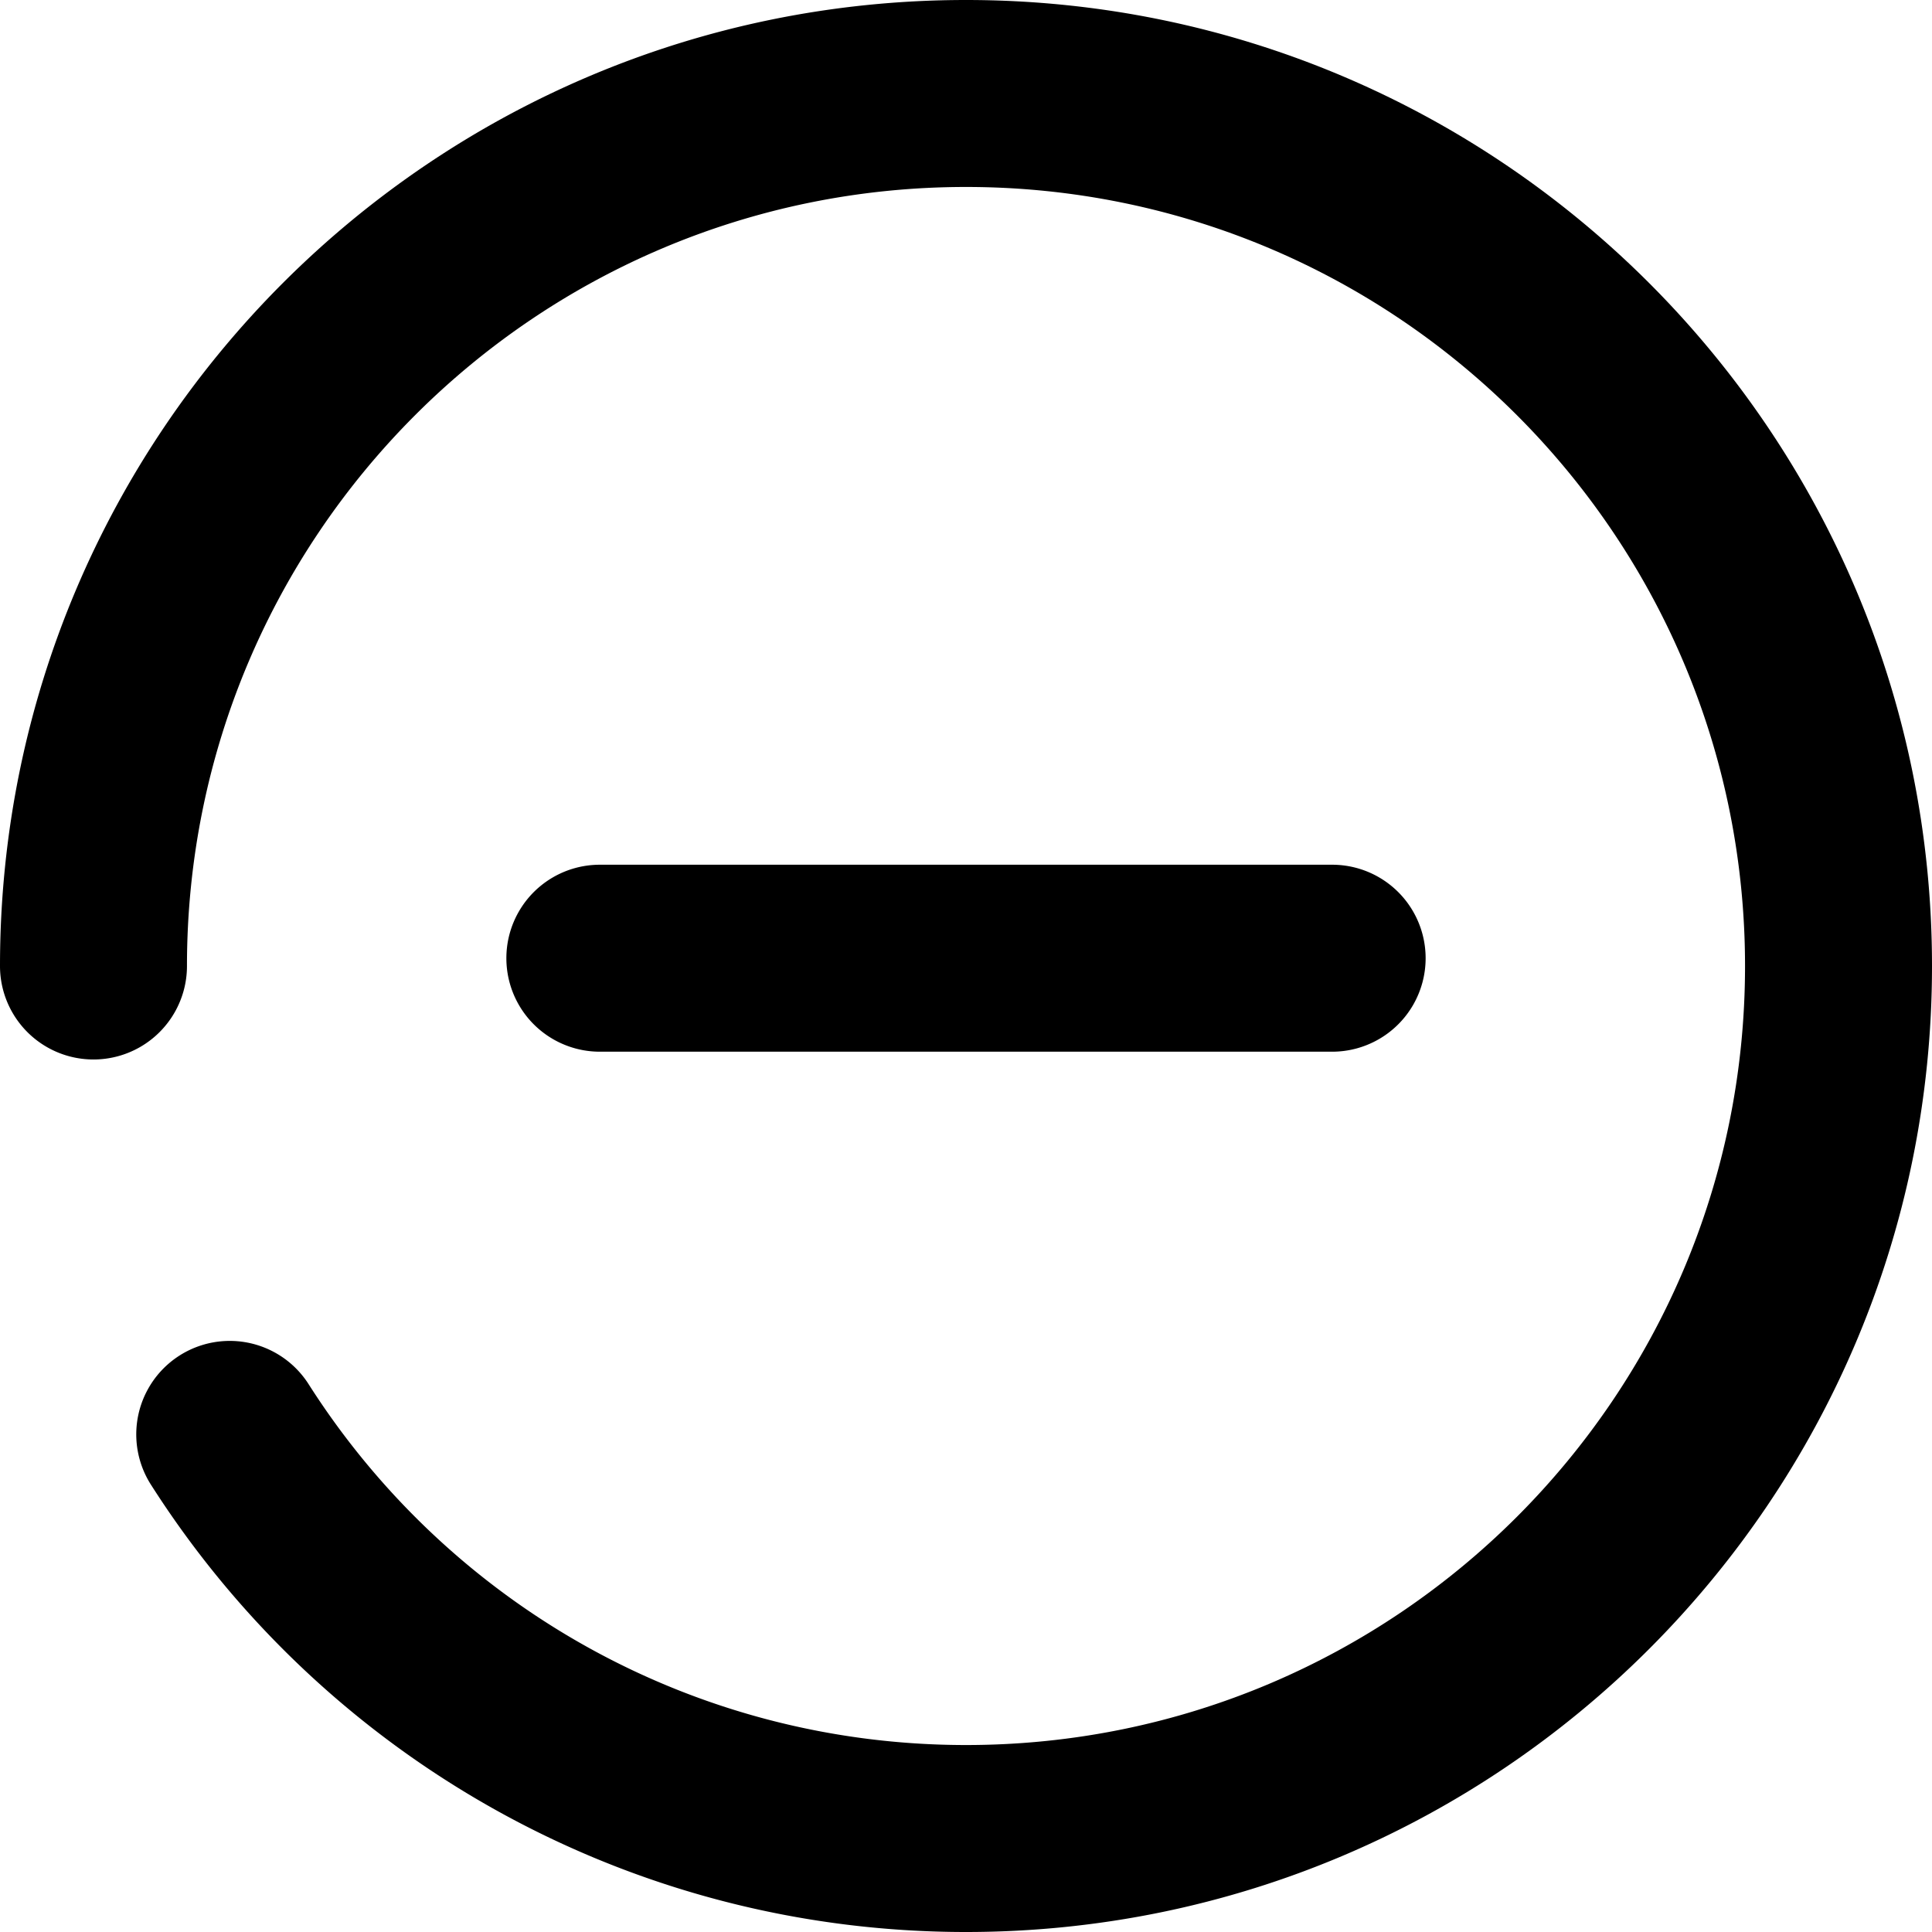 <?xml version="1.0" standalone="no"?><!DOCTYPE svg PUBLIC "-//W3C//DTD SVG 1.1//EN" "http://www.w3.org/Graphics/SVG/1.1/DTD/svg11.dtd"><svg t="1612713818371" class="icon" viewBox="0 0 1024 1024" version="1.1" xmlns="http://www.w3.org/2000/svg" p-id="4562" xmlns:xlink="http://www.w3.org/1999/xlink" width="200" height="200"><defs><style type="text/css"></style></defs><path d="M79.988 786.894a49.548 49.548 0 1 1 83.572-53.265C238.922 851.885 369.169 924.903 512 924.903c228.038 0 412.903-184.865 412.903-412.903S740.038 99.097 512 99.097 99.097 283.962 99.097 512a49.548 49.548 0 0 1-99.097 0C0 229.244 229.244 0 512 0c282.756 0 512 229.244 512 512 0 282.756-229.244 512-512 512-177.02 0-338.614-90.607-432.012-237.106zM706.065 458.323a49.548 49.548 0 0 1 0 99.097h-388.129a49.548 49.548 0 0 1 0-99.097h388.129z" p-id="4563"></path></svg>